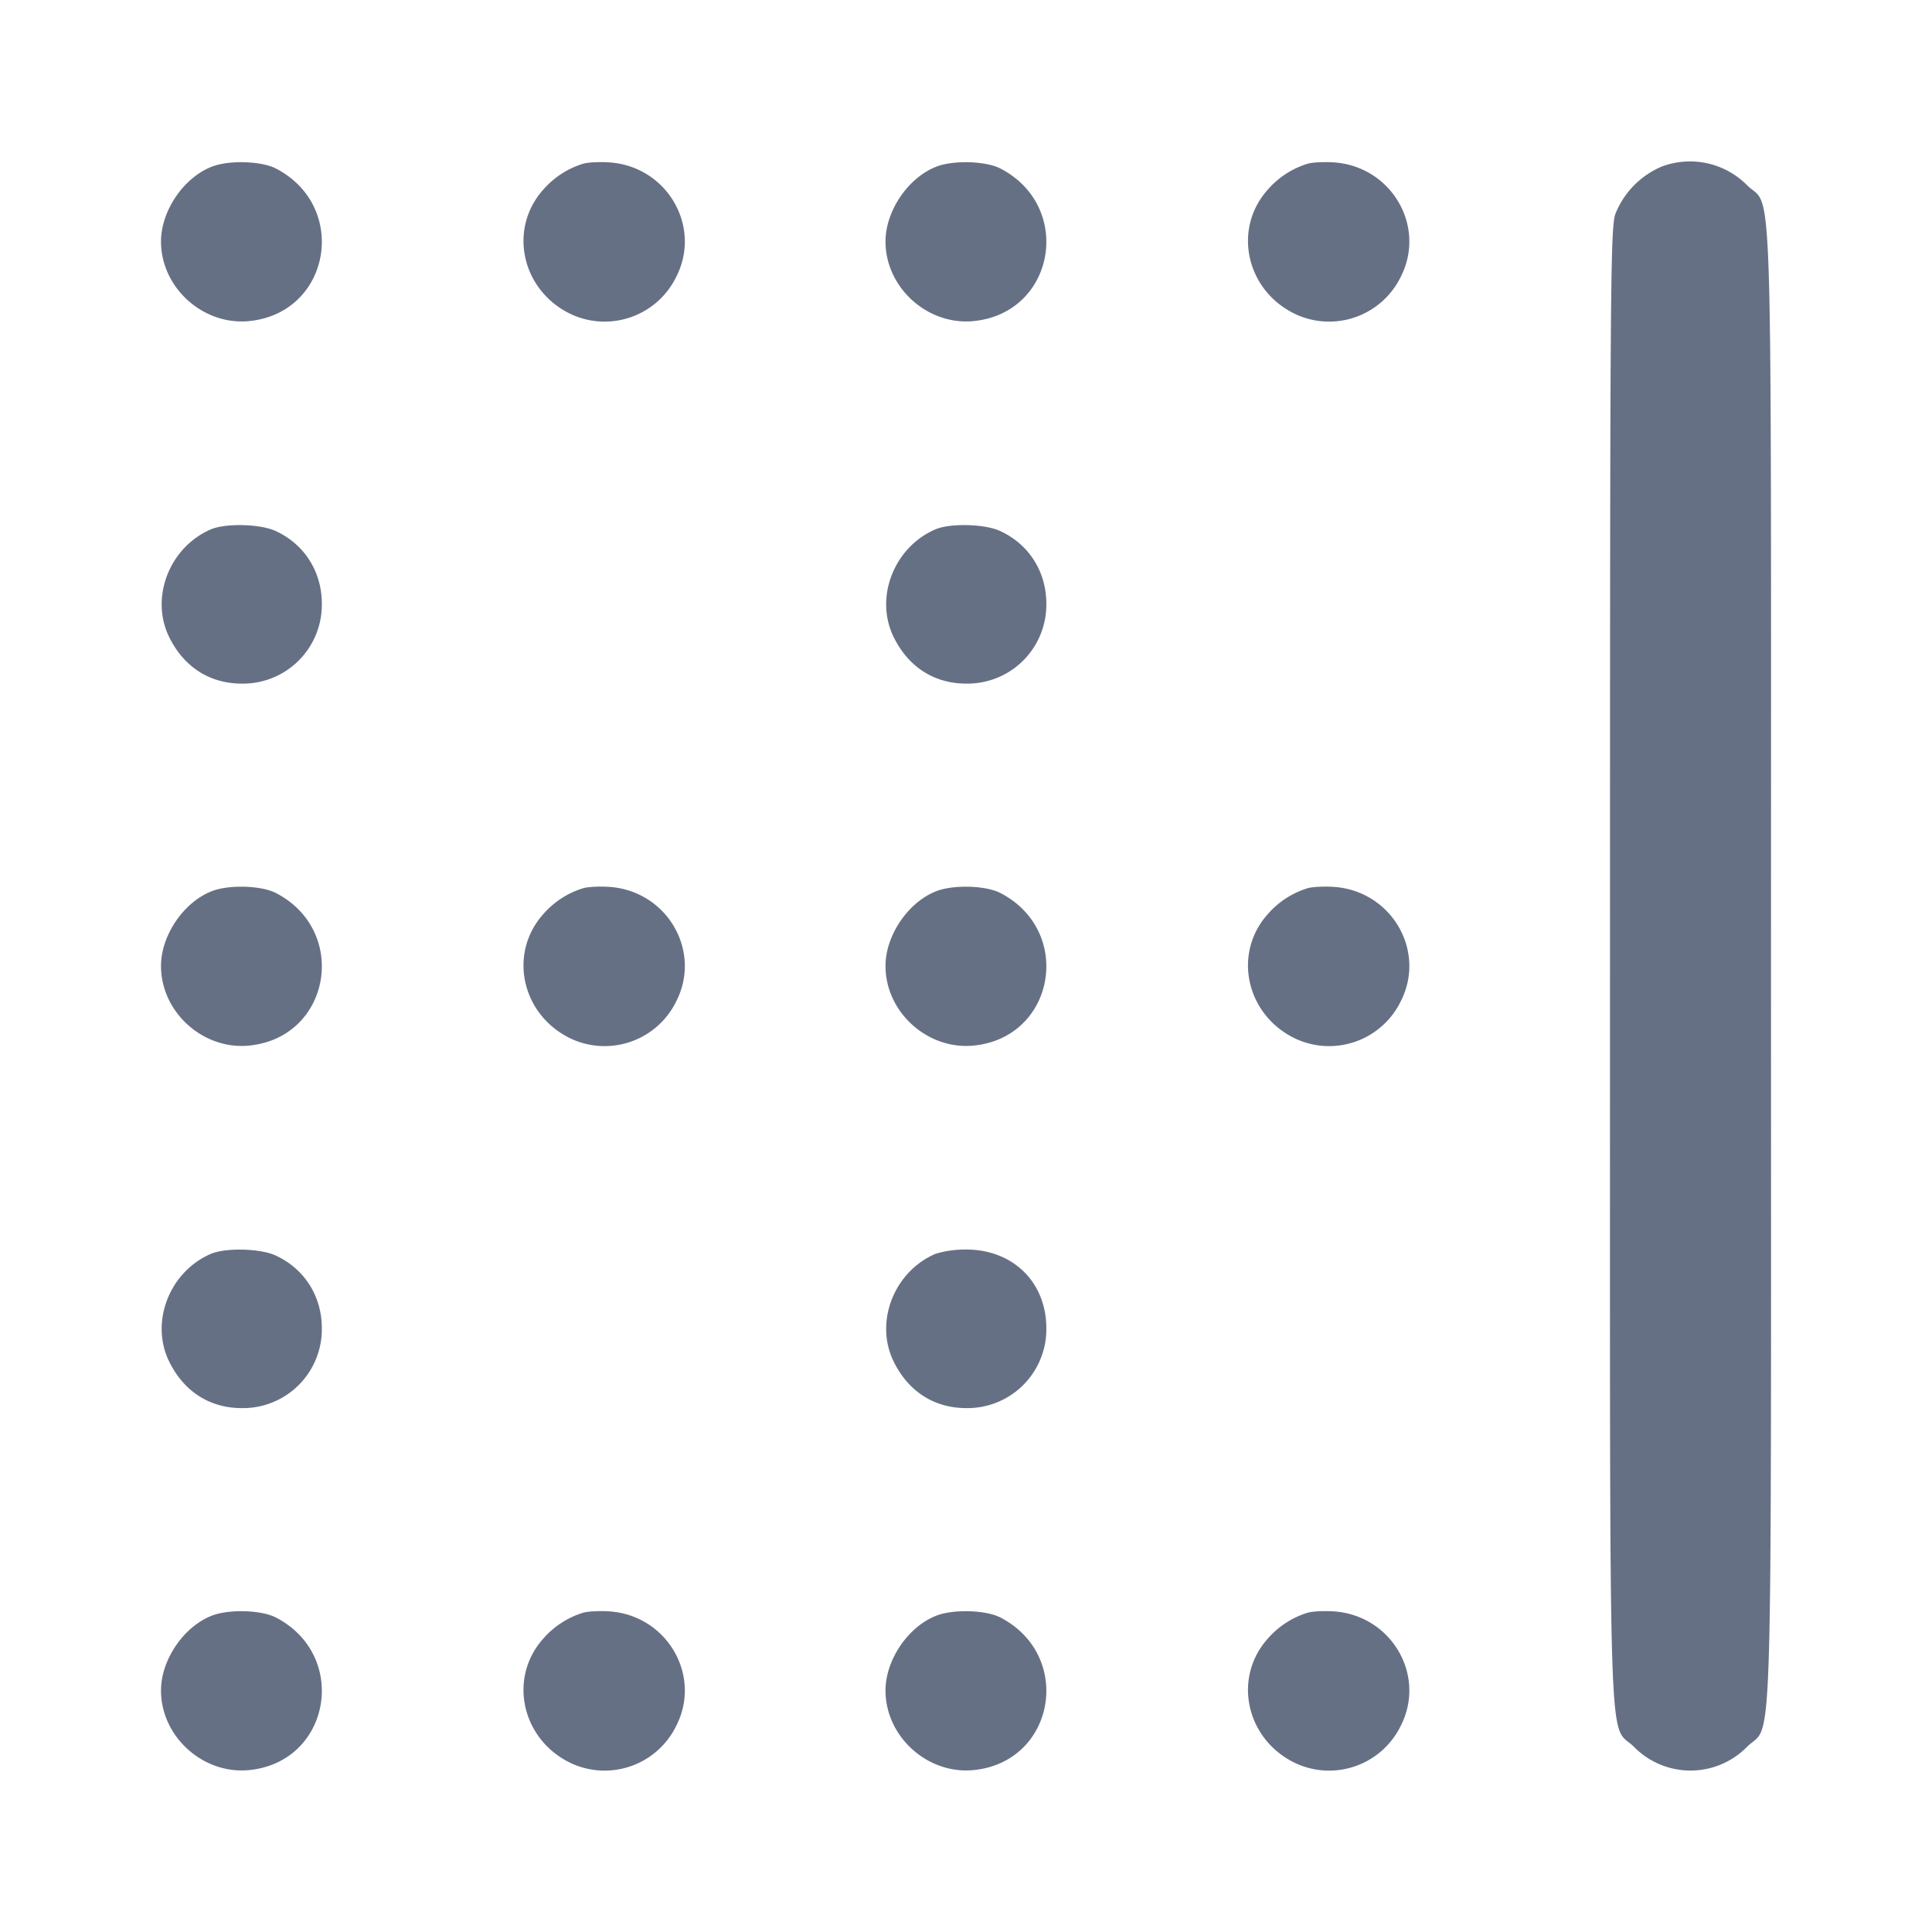 <svg width="24" height="24" fill="none" xmlns="http://www.w3.org/2000/svg"><path d="M2.643 2.066C2.288 2.197 2 2.615 2 3c0 .575.526 1.048 1.1.988 1.009-.104 1.237-1.424.327-1.895-.178-.092-.57-.105-.784-.027m4.597-.031a1.074 1.074 0 0 0-.488.317c-.445.493-.272 1.265.348 1.554a.99.99 0 0 0 1.301-.468c.32-.628-.118-1.374-.834-1.421-.125-.008-.272 0-.327.018m4.403.031C11.288 2.197 11 2.615 11 3c0 .575.526 1.048 1.1.988 1.009-.104 1.237-1.424.327-1.895-.178-.092-.57-.105-.784-.027m4.597-.031a1.074 1.074 0 0 0-.488.317c-.445.493-.272 1.265.348 1.554a.99.99 0 0 0 1.301-.468c.32-.628-.118-1.374-.834-1.421-.125-.008-.272 0-.327.018m4.403.034a1.066 1.066 0 0 0-.577.591C20.005 2.839 20 3.592 20 12c0 10.264-.027 9.375.299 9.701a.984.984 0 0 0 1.402 0c.326-.326.299.563.299-9.701 0-10.264.027-9.375-.299-9.701a.998.998 0 0 0-1.058-.23M2.617 6.577c-.509.221-.751.837-.522 1.323.18.379.504.591.905.592a.98.98 0 0 0 .998-.992c0-.4-.218-.742-.577-.905-.193-.088-.623-.097-.804-.018m9 0c-.509.221-.751.837-.522 1.323.18.379.504.591.905.592a.98.98 0 0 0 .998-.992c0-.4-.218-.742-.577-.905-.193-.088-.623-.097-.804-.018m-8.974 4.489C2.288 11.197 2 11.615 2 12c0 .575.526 1.048 1.1.988 1.009-.104 1.237-1.424.327-1.895-.178-.092-.57-.105-.784-.027m4.597-.031a1.074 1.074 0 0 0-.488.317c-.445.493-.272 1.265.348 1.554a.99.99 0 0 0 1.301-.468c.32-.628-.118-1.374-.834-1.421-.125-.008-.272 0-.327.018m4.403.031c-.355.131-.643.549-.643.934 0 .575.526 1.048 1.1.988 1.009-.104 1.237-1.424.327-1.895-.178-.092-.57-.105-.784-.027m4.597-.031a1.074 1.074 0 0 0-.488.317c-.445.493-.272 1.265.348 1.554a.99.99 0 0 0 1.301-.468c.32-.628-.118-1.374-.834-1.421-.125-.008-.272 0-.327.018M2.617 15.577c-.509.221-.751.837-.522 1.323.18.379.504.591.905.592a.98.98 0 0 0 .998-.992c0-.4-.218-.742-.577-.905-.193-.088-.623-.097-.804-.018m9 0c-.509.221-.751.837-.522 1.323.18.379.504.591.905.592a.98.98 0 0 0 .998-.992c0-.572-.415-.979-.998-.978a1.252 1.252 0 0 0-.383.055m-8.974 4.489C2.288 20.197 2 20.615 2 21c0 .575.526 1.048 1.1.988 1.009-.104 1.237-1.424.327-1.895-.178-.092-.57-.105-.784-.027m4.597-.031a1.074 1.074 0 0 0-.488.317c-.445.493-.272 1.265.348 1.554a.99.99 0 0 0 1.301-.468c.32-.628-.118-1.374-.834-1.421-.125-.008-.272 0-.327.018m4.403.031c-.355.131-.643.549-.643.934 0 .575.526 1.048 1.1.988 1.009-.104 1.237-1.424.327-1.895-.178-.092-.57-.105-.784-.027m4.597-.031a1.074 1.074 0 0 0-.488.317c-.445.493-.272 1.265.348 1.554a.99.99 0 0 0 1.301-.468c.32-.628-.118-1.374-.834-1.421-.125-.008-.272 0-.327.018" fill="#667085" fill-rule="evenodd"/></svg>